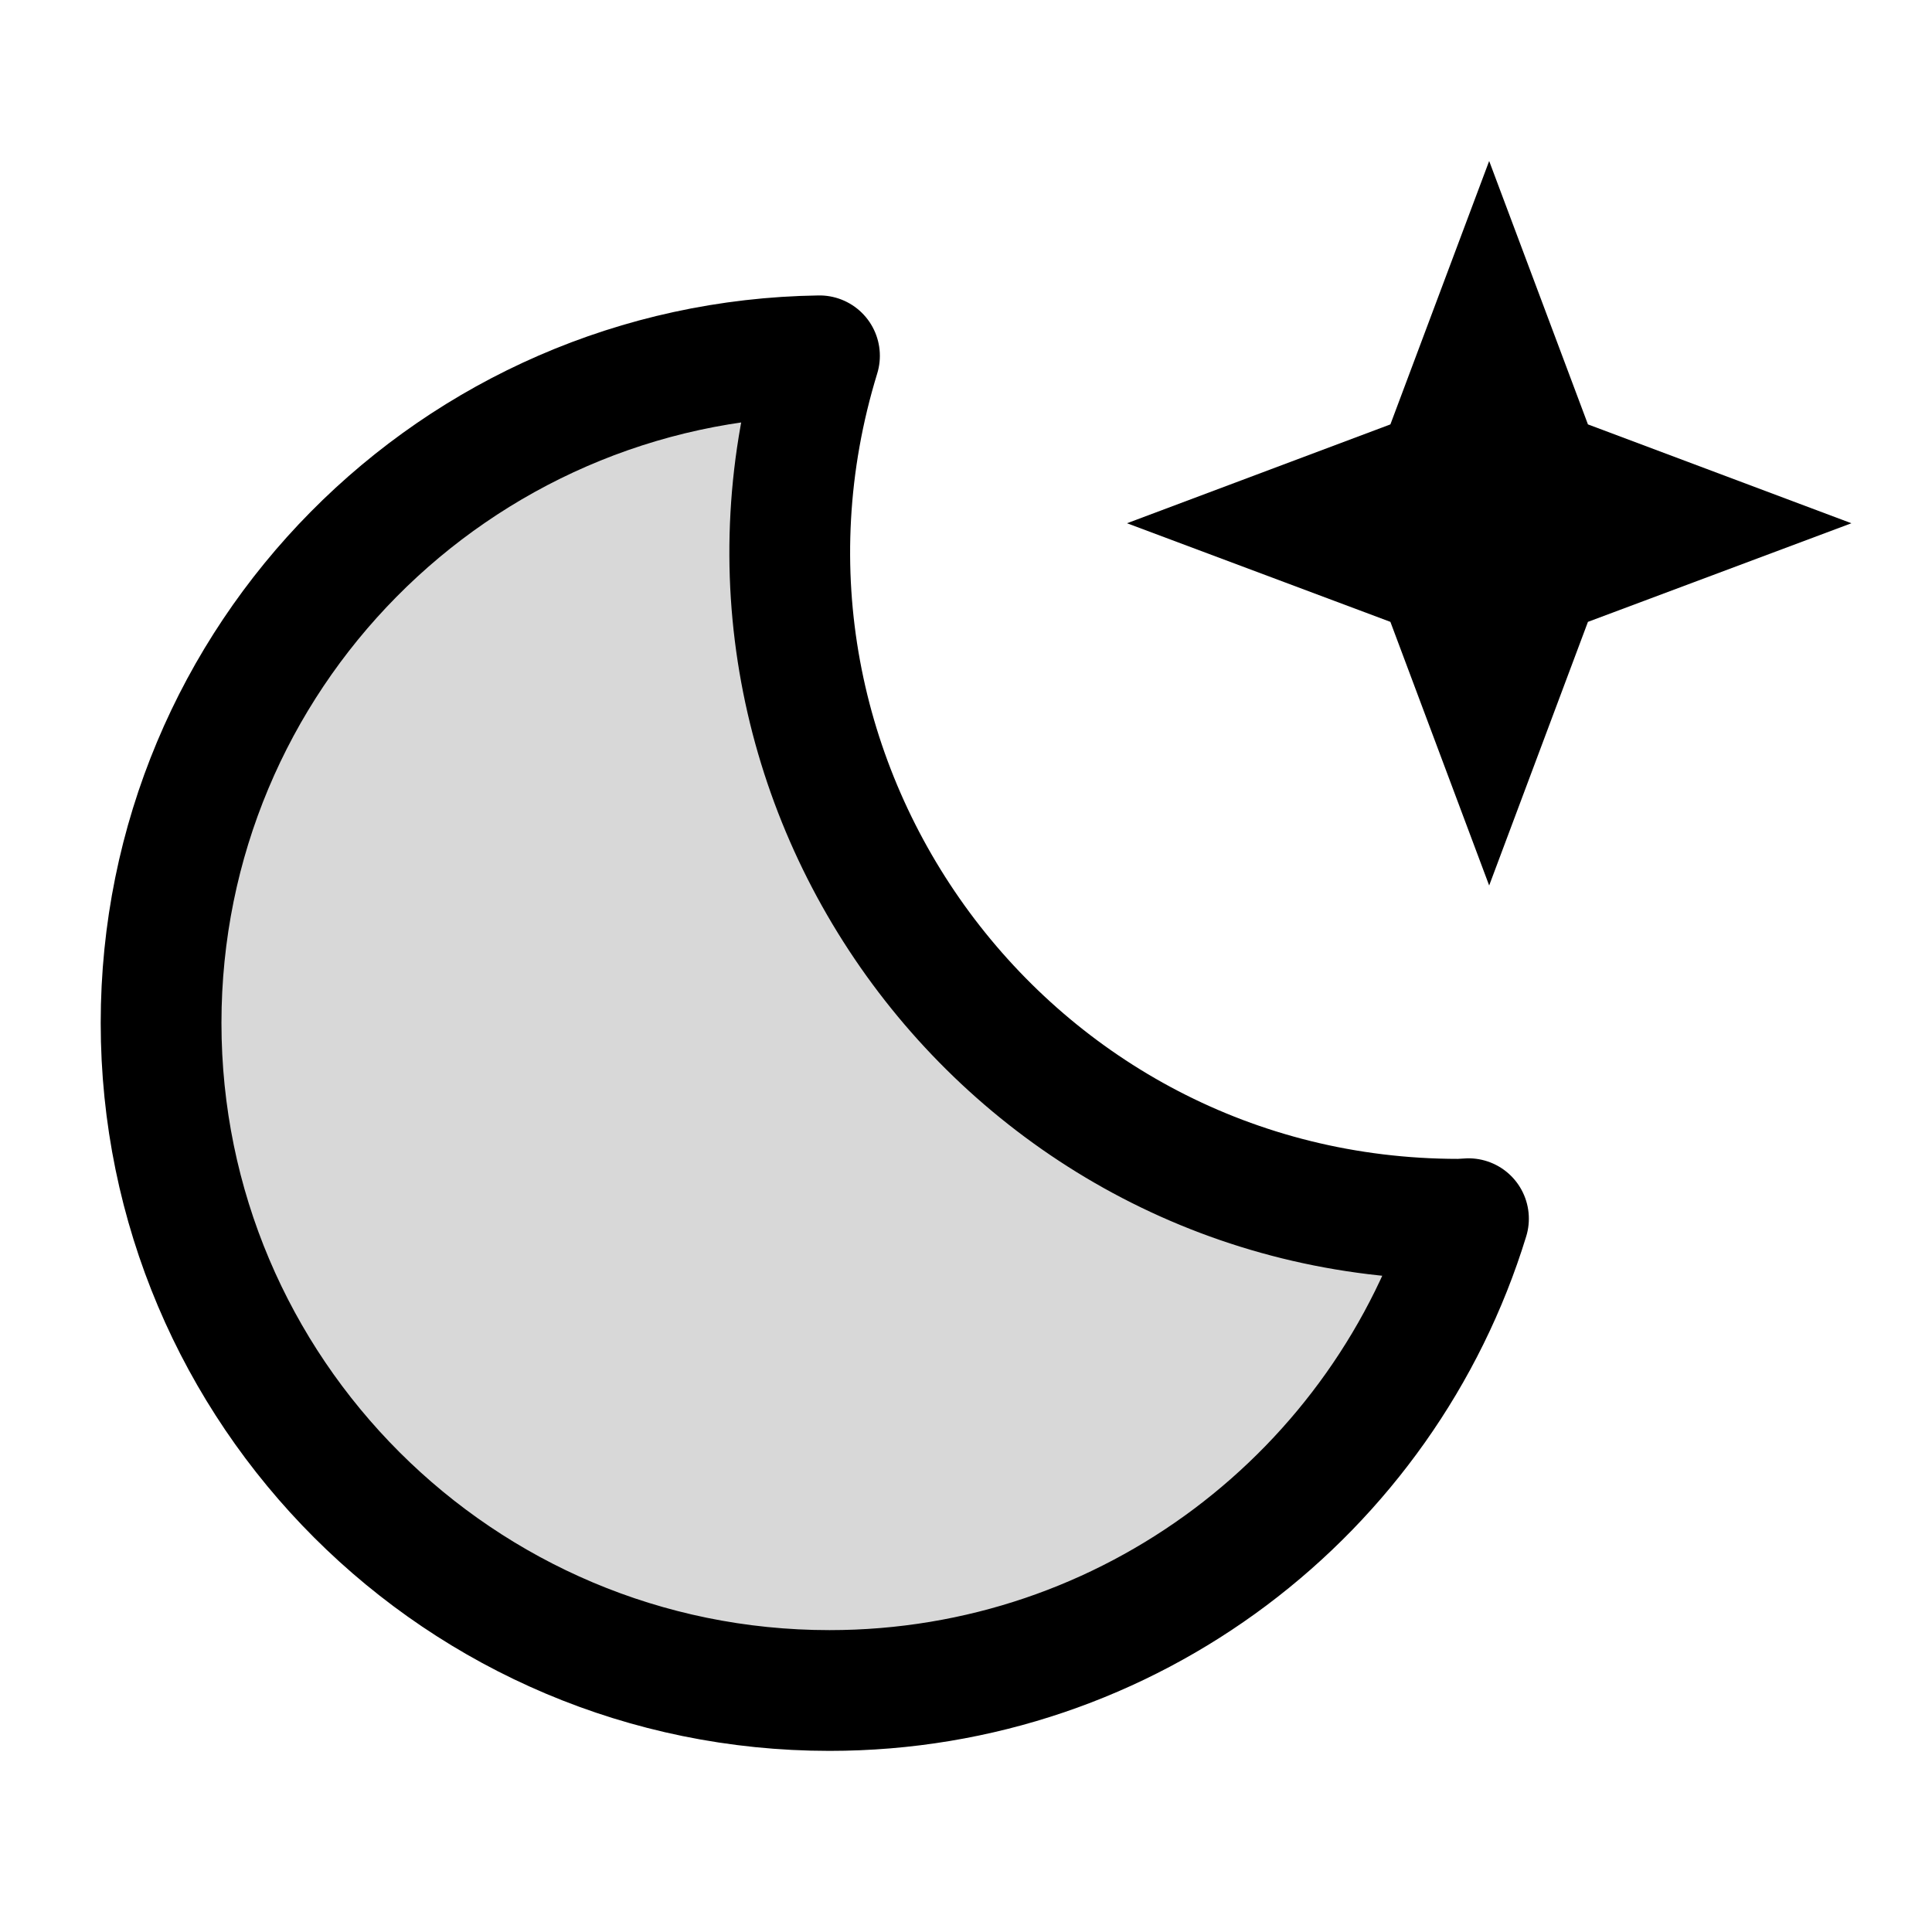 <svg height="24" viewBox="0 0 24 24" width="24" xmlns="http://www.w3.org/2000/svg" xmlns:xlink="http://www.w3.org/1999/xlink"><filter id="a" color-interpolation-filters="auto"><feColorMatrix in="SourceGraphic" type="matrix" values="0 0 0 0 0.204 0 0 0 0 0.608 0 0 0 0 0.722 0 0 0 1 0"/></filter><g fill="none" fill-rule="evenodd" filter="url(#a)"><g transform="translate(2 2)"><path d="m16.499 0-1.227 3.272-3.272 1.228 3.272 1.225 1.227 3.275 1.227-3.275 3.273-1.225-3.273-1.228z" fill="#000"/><path d="m16.117 13.146c-5.587 0-9.57-5.402-7.937-10.726-4.528.066-8.179 3.748-8.179 8.287 0 4.579 3.718 8.293 8.303 8.293 3.737 0 6.897-2.467 7.938-5.861-.042.001-.082.007-.124.007z" fill="#d8d8d8" stroke="#000" stroke-linecap="round" stroke-linejoin="round" stroke-width="1.5"/></g></g></svg>